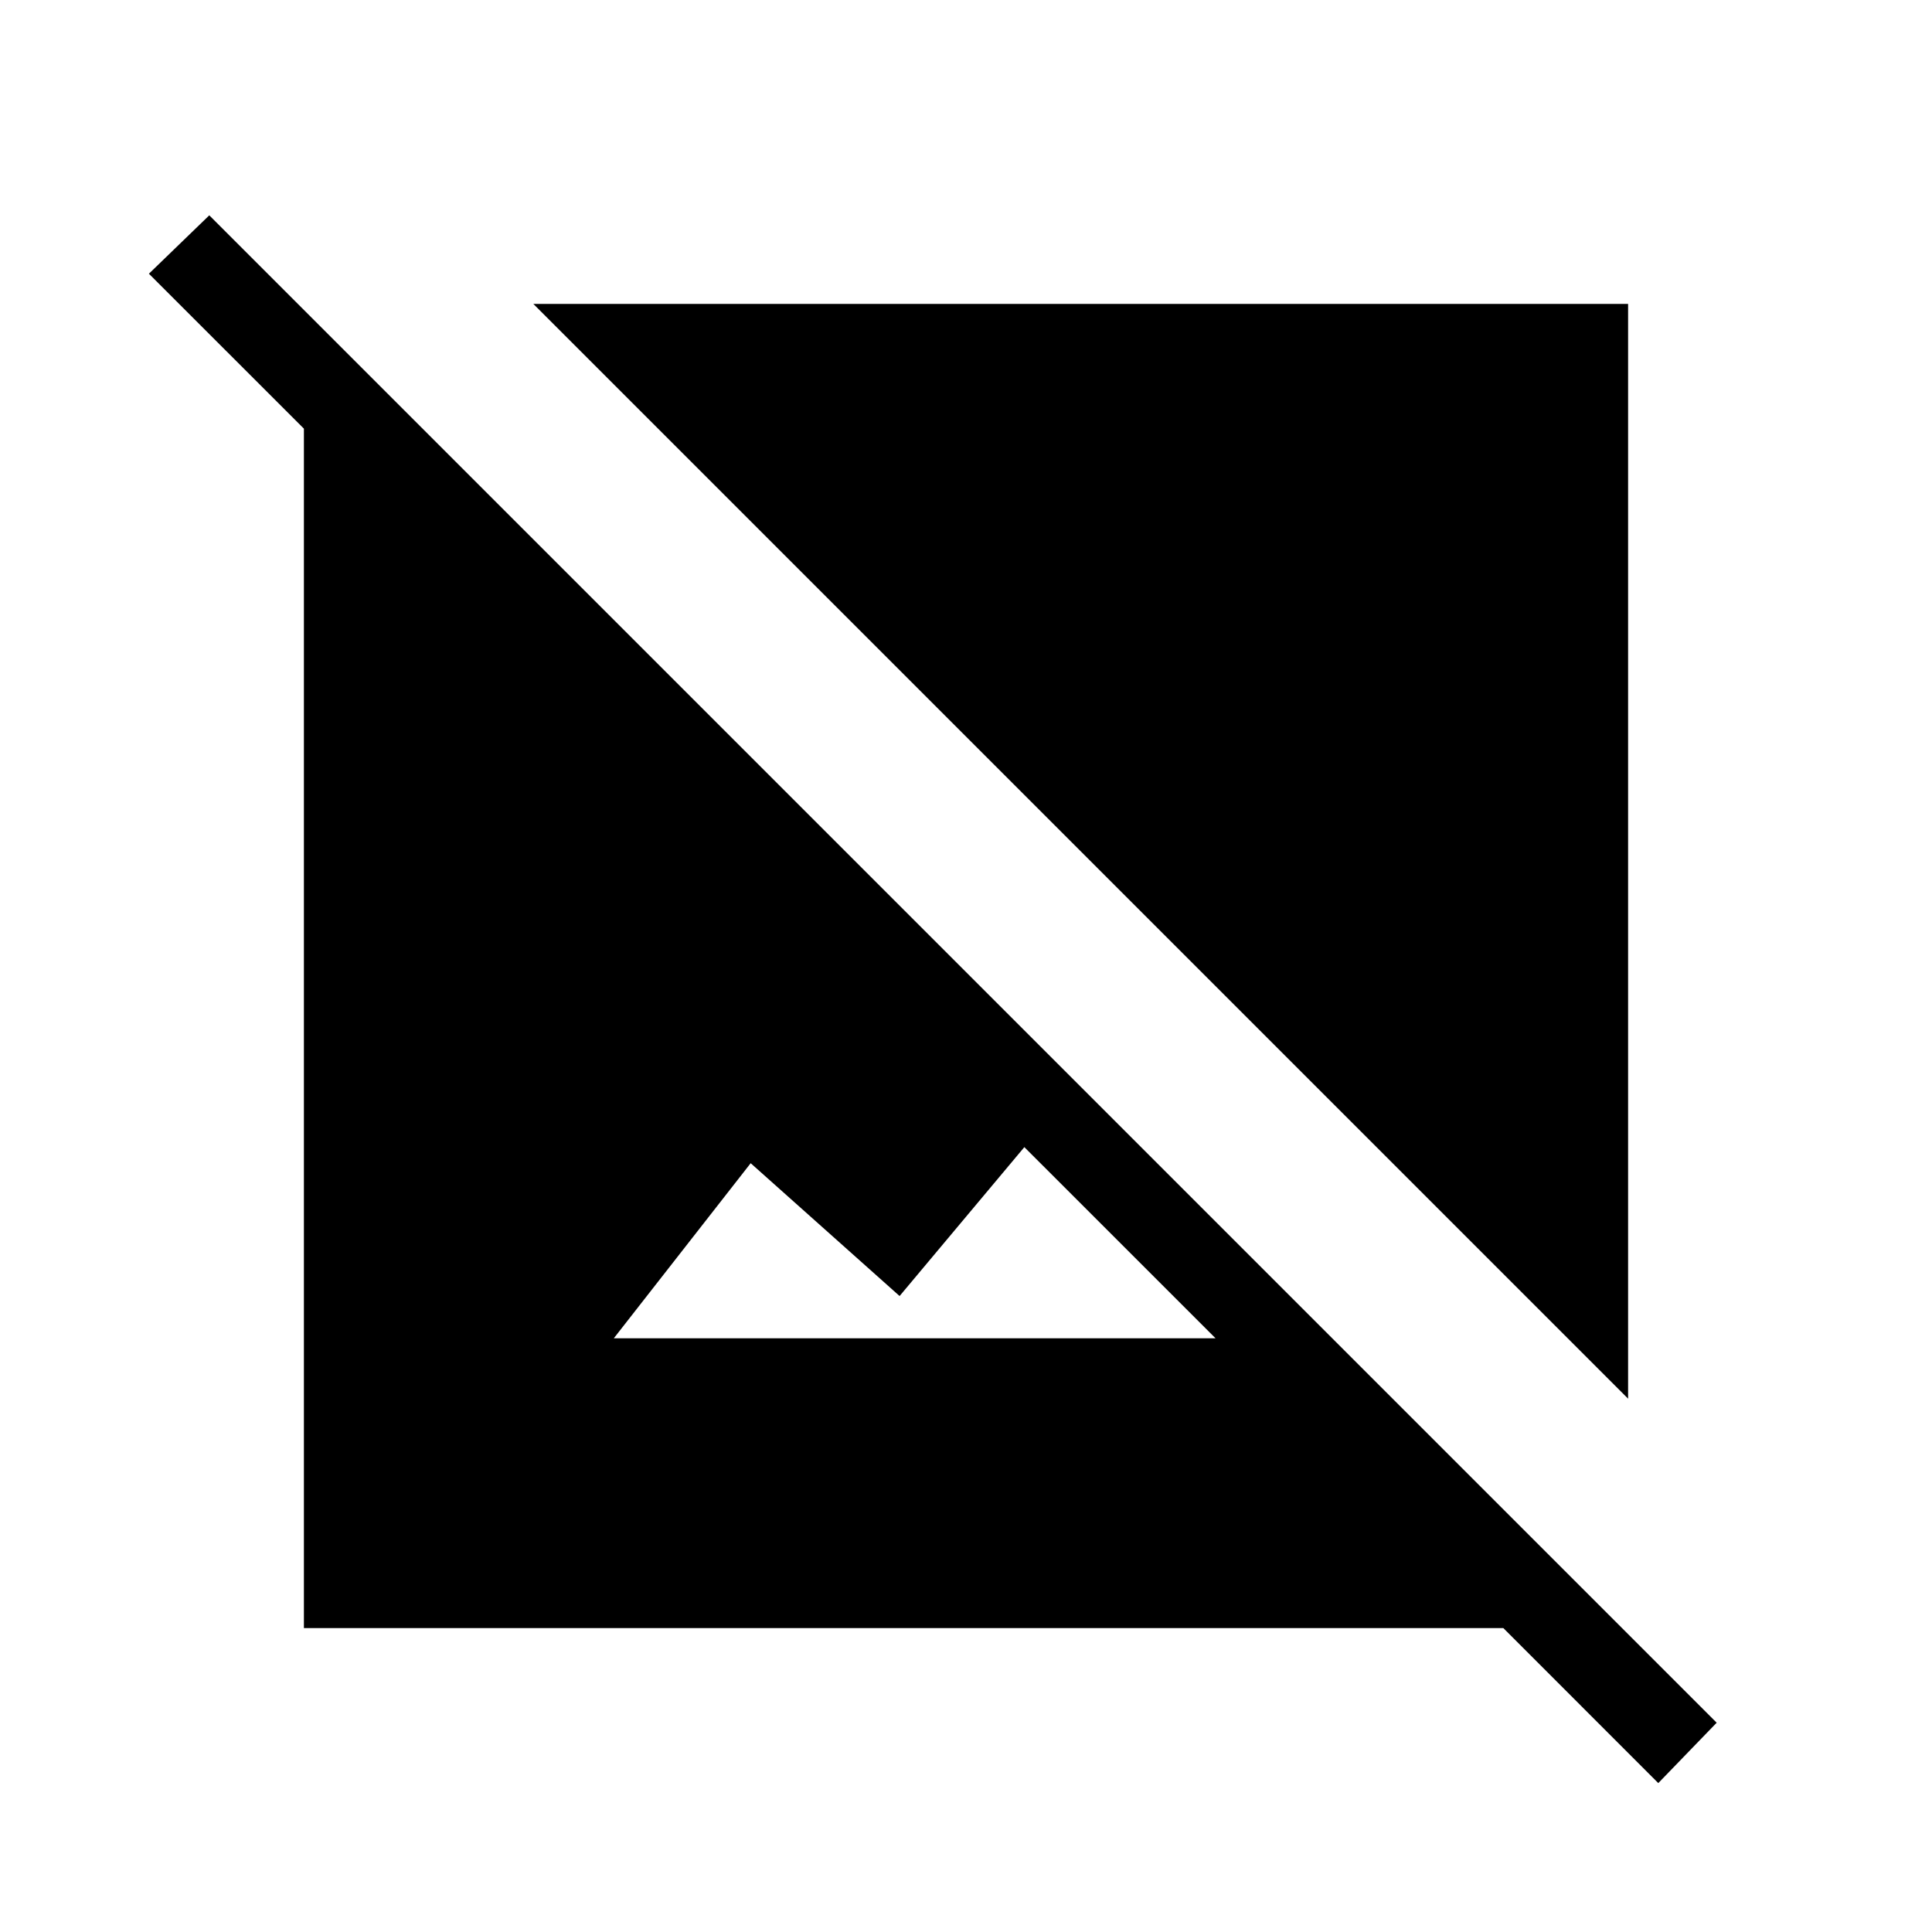 <svg xmlns="http://www.w3.org/2000/svg" height="40" width="40"><path d="M33.708 28.958 11.042 6.292H33.708ZM34.333 36.917 31.125 33.708H6.292V8.875L3.083 5.667L4.333 4.458L35.542 35.667ZM12.708 27.708H25.167L21.208 23.75L18.625 26.833L15.542 24.083Z"/></svg>
